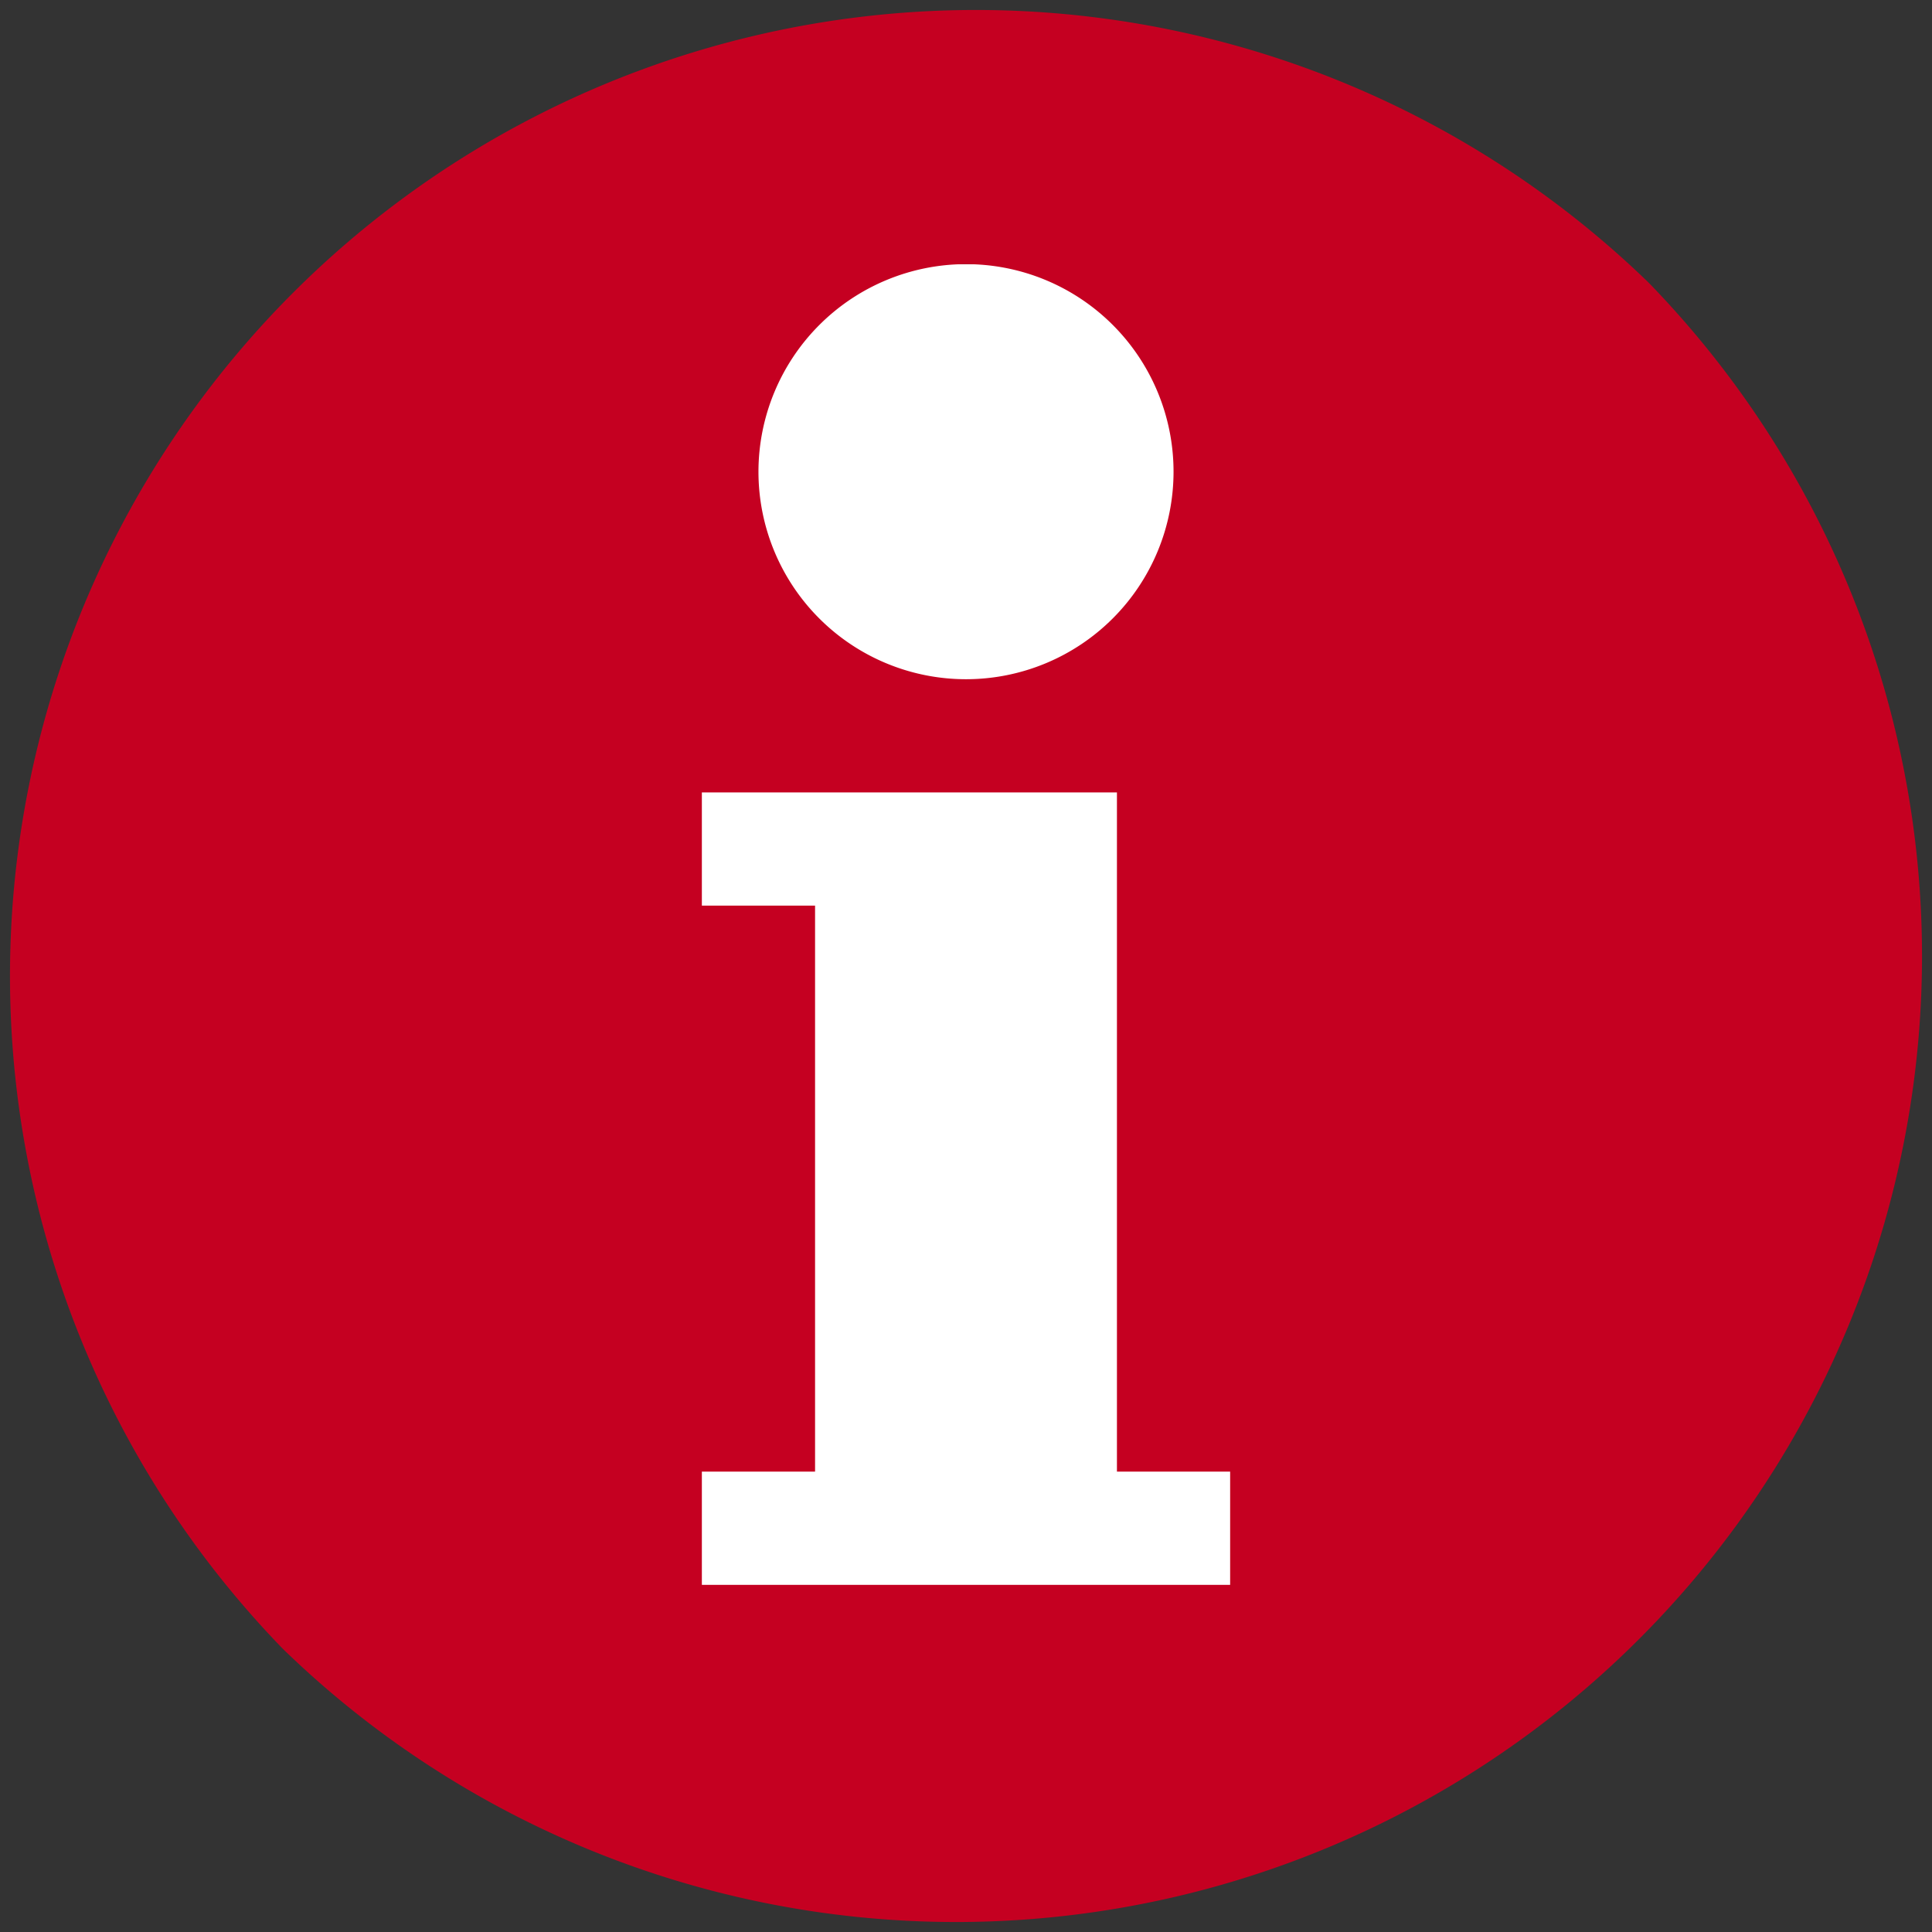 <svg xmlns="http://www.w3.org/2000/svg" viewBox="0 0 512 512"><rect x="0" y="0" width="512" height="512" fill="#333333" stroke="none"/><defs><style>.cls-1{fill:#fff;}.cls-2{fill:#c50021;}</style></defs><title>tooltip_tripsy</title><g id="Layer_2" data-name="Layer 2"><g id="Capa_1" data-name="Capa 1"><rect class="cls-1" x="125" y="70" width="256" height="383.89"/><path class="cls-2" d="M437,75A256,256,0,0,0,75,437,256,256,0,0,0,437,75ZM256,70a55,55,0,1,1-55,55A55.06,55.06,0,0,1,256,70Zm70,350H186V390h30V240H186V210H296V390h30Z"/></g></g></svg>